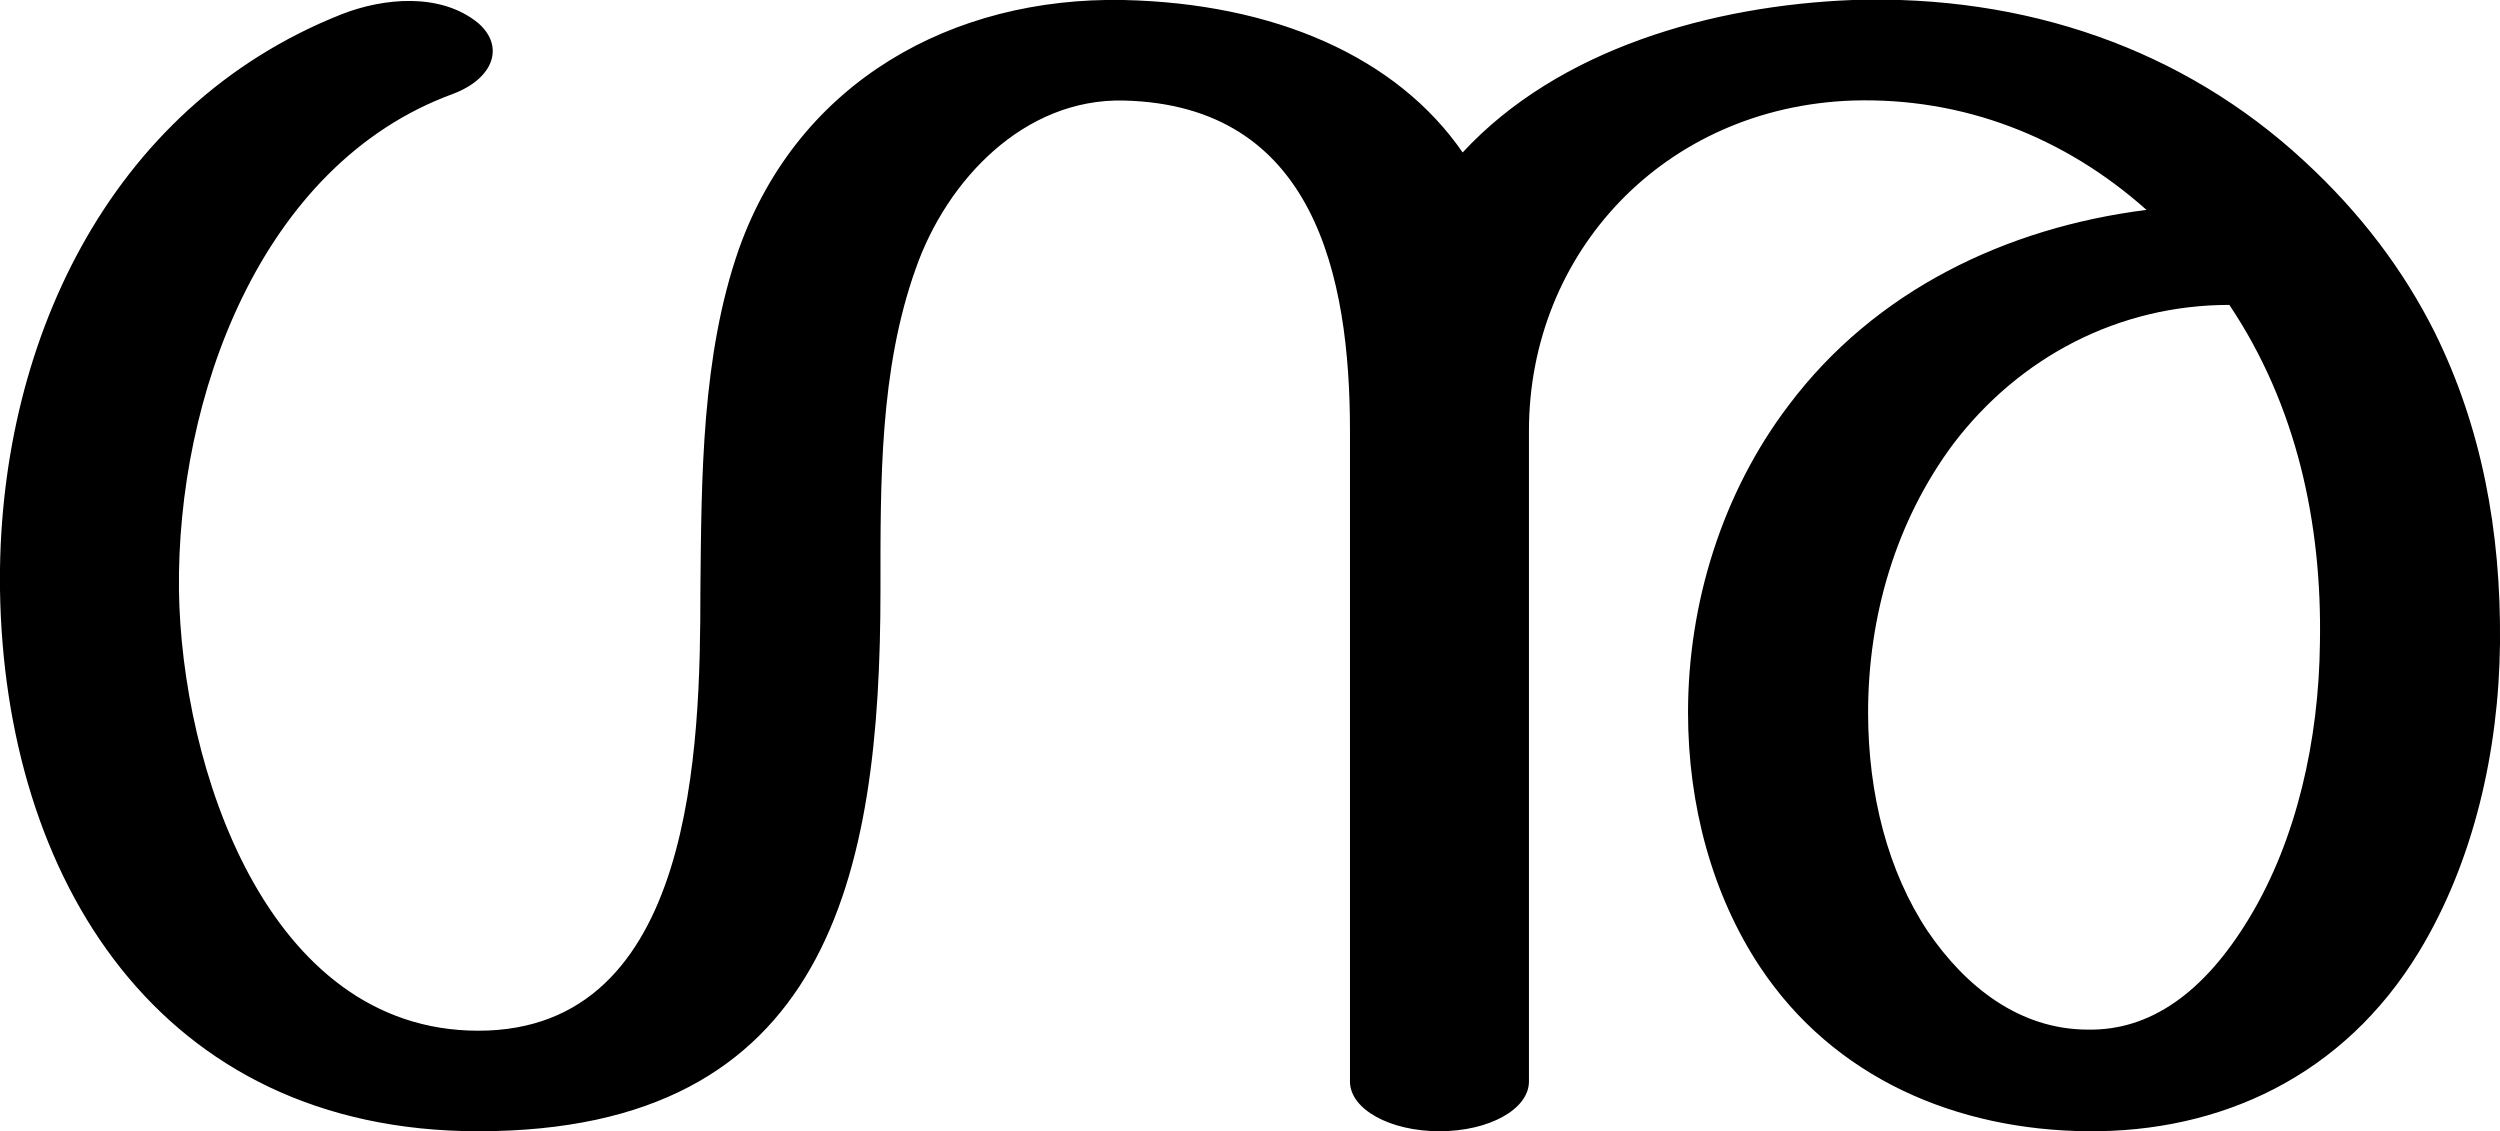 <?xml version="1.0" encoding="UTF-8"?>
<!DOCTYPE svg PUBLIC "-//W3C//DTD SVG 1.1//EN" "http://www.w3.org/Graphics/SVG/1.1/DTD/svg11.dtd">
<!-- Creator: CorelDRAW X8 -->
<svg xmlns="http://www.w3.org/2000/svg" xml:space="preserve" width="2263px" height="1024px" version="1.1" style="shape-rendering:geometricPrecision; text-rendering:geometricPrecision; image-rendering:optimizeQuality; fill-rule:evenodd; clip-rule:evenodd"
viewBox="0 0 2263 1024"
 xmlns:xlink="http://www.w3.org/1999/xlink">
 <defs>
  <style type="text/css">
   <![CDATA[
    .fil0 {fill:black;fill-rule:nonzero}
   ]]>
  </style>
 </defs>
 <g id="Layer_x0020_1">
  <path class="fil0" d="M1324 138c87,-94 226,-133 353,-138 156,-5 299,44 409,146 51,47 90,99 118,155 42,85 60,179 59,281 -1,98 -24,198 -73,279 -69,114 -181,164 -300,163 -119,-1 -230,-48 -297,-149 -43,-65 -65,-146 -65,-230 0,-99 31,-199 91,-278 78,-104 197,-161 324,-177 -74,-66 -166,-102 -266,-99 -171,6 -293,138 -293,299l0 589c0,25 -36,45 -81,45 -45,0 -81,-20 -81,-45l0 -589c0,-140 -32,-295 -205,-299 -90,-2 -160,72 -188,152 -33,92 -32,194 -32,291 0,259 -47,490 -364,490 -289,0 -429,-229 -433,-490 -3,-219 97,-437 309,-521 38,-15 90,-20 124,8 24,21 14,50 -23,64 -175,64 -250,276 -248,449 2,159 79,399 271,399 196,0 201,-258 201,-399 1,-102 1,-212 35,-309 54,-151 193,-228 348,-225 136,3 247,51 307,138zm694 138c-100,0 -190,47 -250,126 -52,70 -77,156 -77,243 0,74 18,144 54,198 34,50 83,89 145,89 56,1 105,-33 146,-101 43,-71 63,-161 64,-249 2,-108 -21,-215 -82,-306z"/>
 </g>
</svg>
